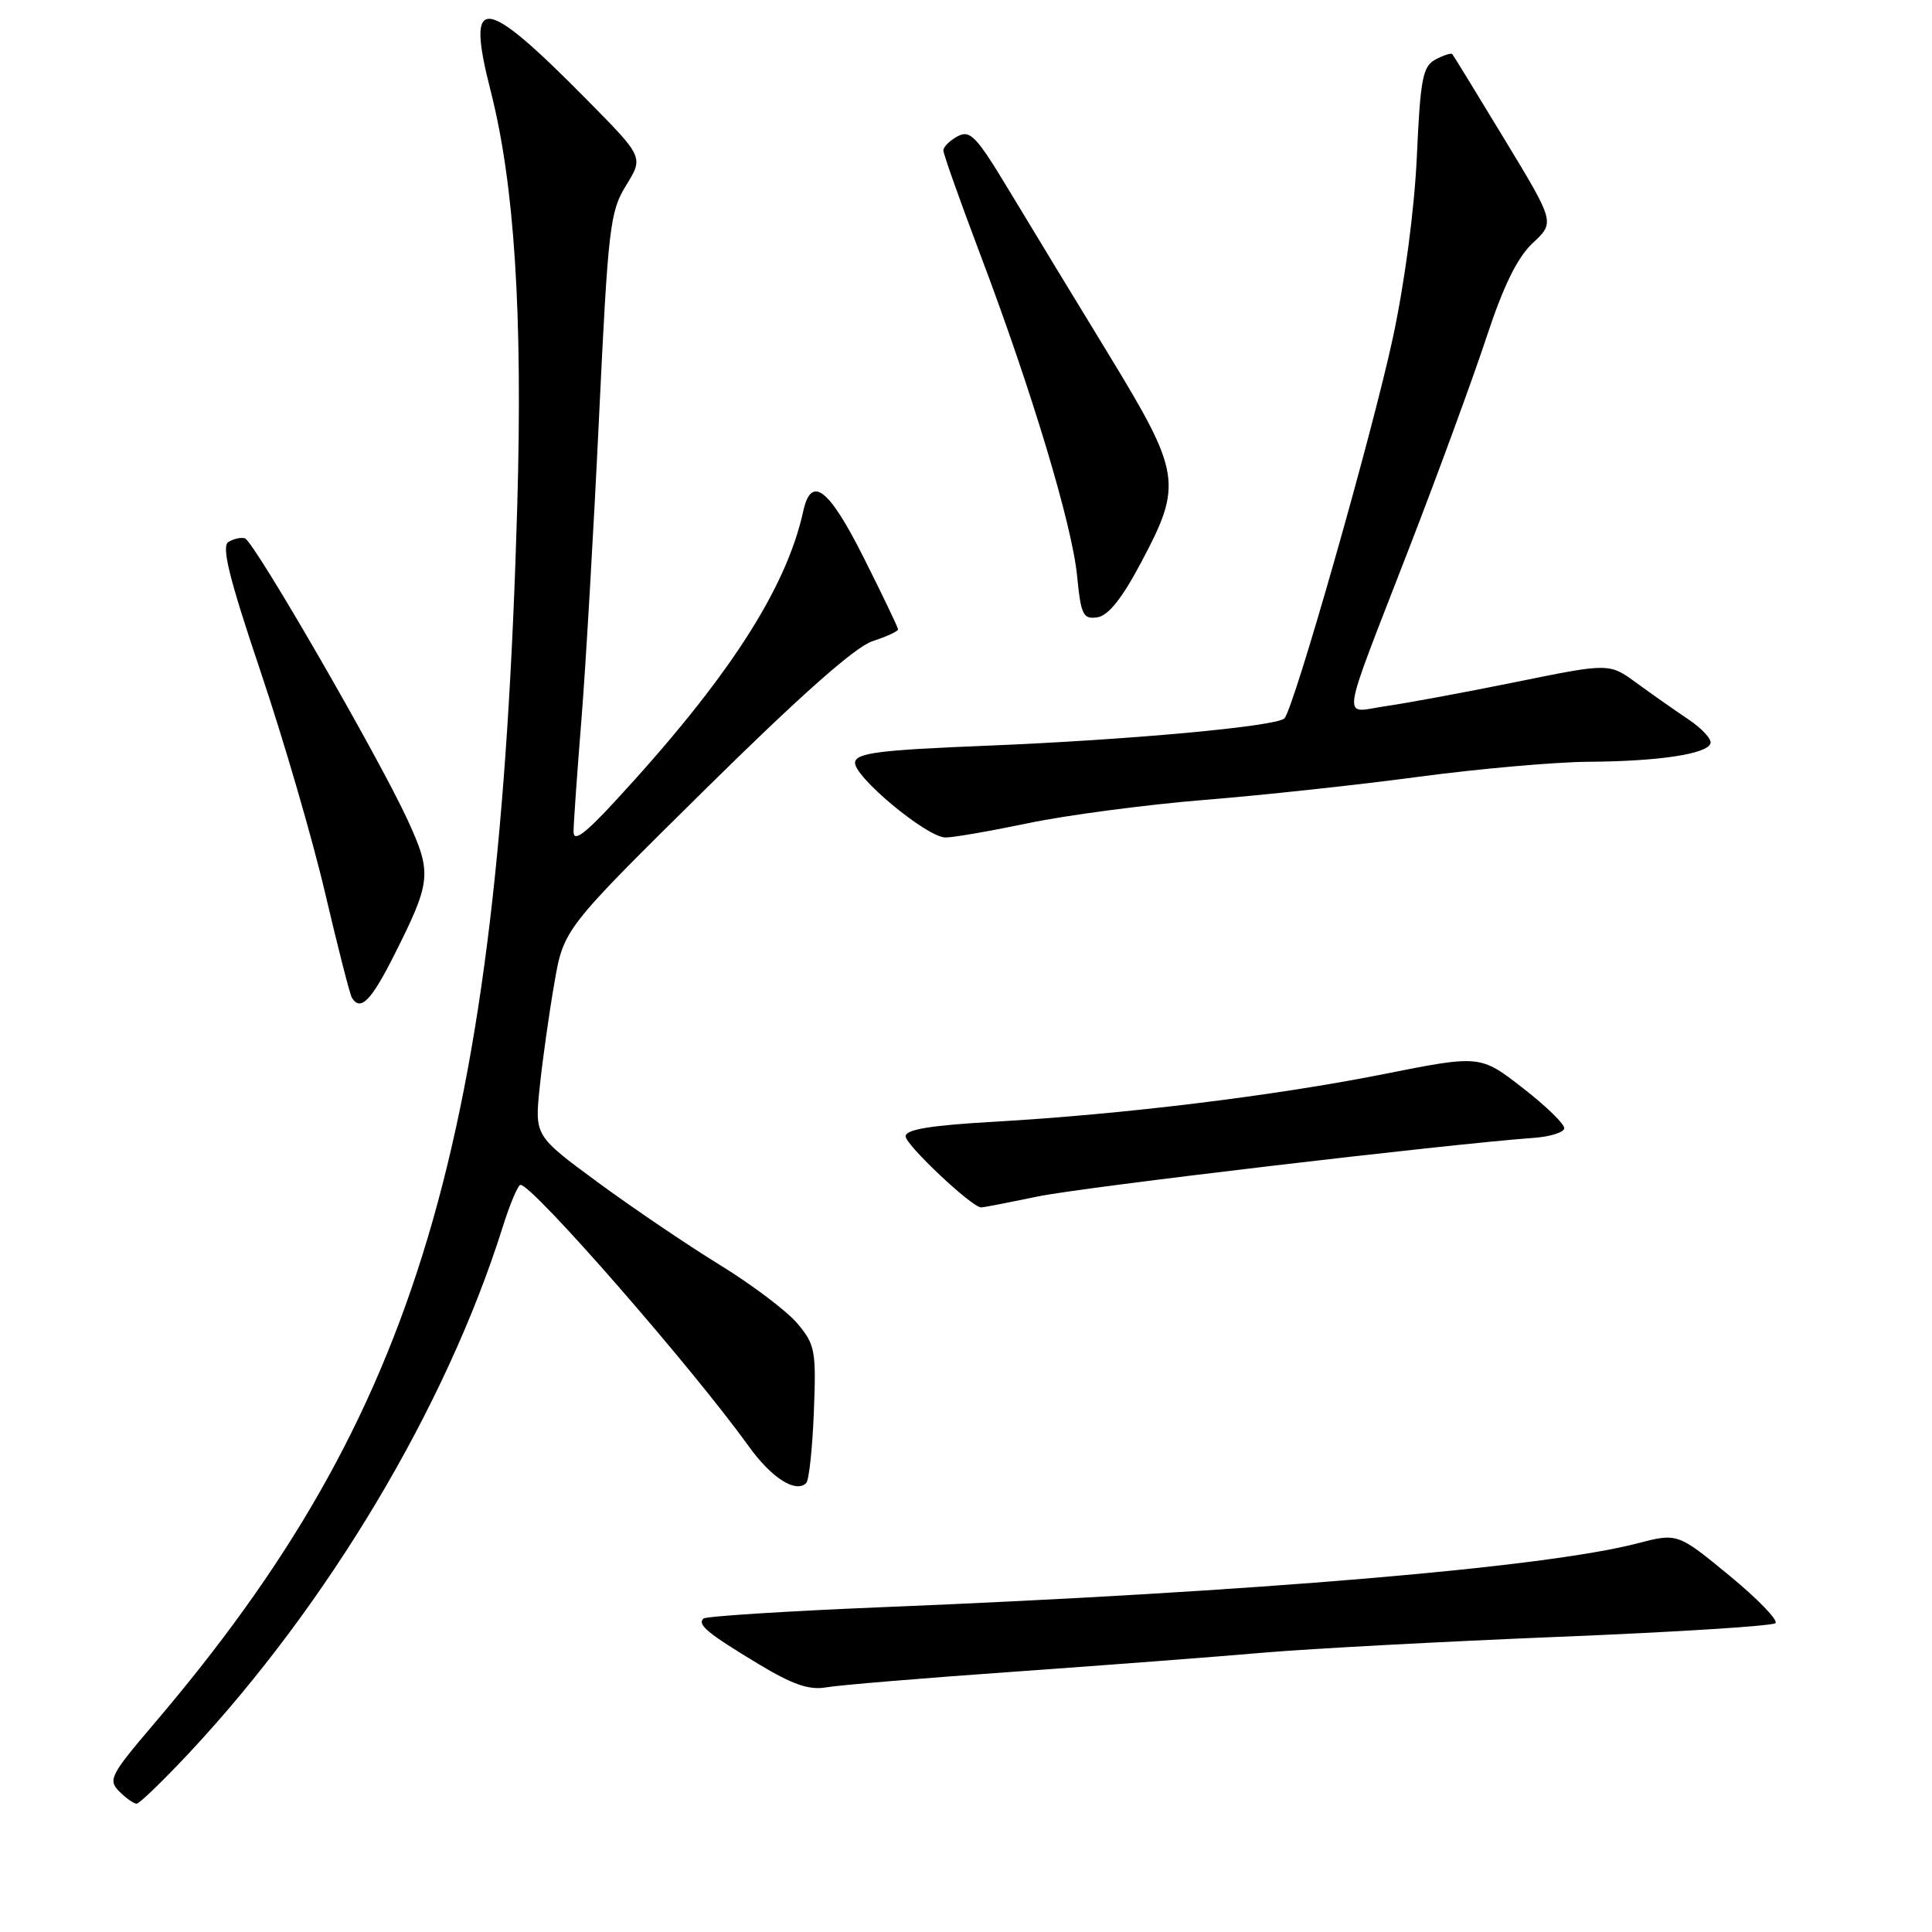 <?xml version="1.0" encoding="UTF-8" standalone="no"?>
<!DOCTYPE svg PUBLIC "-//W3C//DTD SVG 1.1//EN" "http://www.w3.org/Graphics/SVG/1.1/DTD/svg11.dtd" >
<svg xmlns="http://www.w3.org/2000/svg" xmlns:xlink="http://www.w3.org/1999/xlink" version="1.1" viewBox="0 0 256 256">
 <g >
 <path fill="currentColor"
d=" M 25.04 232.30 C 43.49 212.57 59.09 186.43 66.58 162.68 C 67.56 159.55 68.64 157.00 68.97 157.00 C 70.59 157.00 91.69 181.18 99.18 191.60 C 102.21 195.83 105.44 197.89 106.83 196.51 C 107.20 196.14 107.65 191.91 107.84 187.10 C 108.16 178.97 108.01 178.17 105.66 175.37 C 104.27 173.72 99.62 170.21 95.32 167.57 C 91.02 164.93 83.75 160.00 79.17 156.63 C 70.84 150.50 70.84 150.50 71.52 144.00 C 71.89 140.43 72.76 134.26 73.45 130.30 C 74.69 123.11 74.69 123.11 93.44 104.60 C 106.00 92.20 113.31 85.72 115.59 84.97 C 117.47 84.35 119.00 83.65 119.00 83.40 C 119.00 83.16 116.97 78.92 114.49 73.98 C 109.82 64.67 107.50 62.88 106.43 67.75 C 104.16 78.11 96.35 90.12 81.37 106.31 C 77.44 110.56 76.00 111.60 76.00 110.20 C 76.00 109.15 76.47 102.48 77.04 95.39 C 77.61 88.30 78.66 70.30 79.37 55.39 C 80.58 30.04 80.82 28.03 82.97 24.55 C 85.27 20.82 85.27 20.82 77.89 13.34 C 63.96 -0.78 61.68 -1.01 65.01 12.03 C 68.17 24.43 69.27 41.51 68.54 67.00 C 66.11 151.50 55.40 187.36 20.33 228.50 C 14.63 235.19 14.29 235.86 15.80 237.37 C 16.69 238.27 17.73 239.00 18.10 239.00 C 18.47 239.00 21.59 235.98 25.04 232.30 Z  M 134.50 221.50 C 146.60 220.64 161.45 219.51 167.50 218.98 C 173.55 218.46 191.10 217.52 206.50 216.89 C 221.90 216.27 234.84 215.45 235.25 215.08 C 235.66 214.71 232.91 211.86 229.14 208.76 C 222.28 203.12 222.28 203.12 216.89 204.52 C 204.68 207.70 166.19 210.95 117.13 212.95 C 104.28 213.48 93.51 214.16 93.20 214.47 C 92.38 215.29 93.76 216.42 100.50 220.49 C 105.04 223.23 107.23 223.98 109.50 223.58 C 111.15 223.29 122.40 222.35 134.50 221.50 Z  M 137.50 158.54 C 143.45 157.31 191.70 151.61 203.27 150.77 C 205.34 150.62 207.14 150.07 207.27 149.55 C 207.40 149.03 204.94 146.62 201.82 144.20 C 196.14 139.78 196.14 139.78 183.32 142.33 C 168.77 145.22 148.82 147.66 131.67 148.64 C 123.25 149.12 120.00 149.66 120.00 150.57 C 120.00 151.71 128.78 159.98 130.00 159.99 C 130.28 160.00 133.65 159.34 137.50 158.54 Z  M 52.13 126.75 C 57.16 116.78 57.27 115.77 54.04 108.71 C 50.25 100.44 33.66 71.71 32.45 71.33 C 31.93 71.17 30.94 71.39 30.26 71.82 C 29.32 72.42 30.37 76.64 34.55 89.05 C 37.60 98.10 41.45 111.33 43.11 118.46 C 44.78 125.58 46.36 131.77 46.63 132.21 C 47.76 134.03 49.15 132.65 52.13 126.75 Z  M 136.27 109.07 C 141.35 108.01 151.80 106.63 159.50 106.00 C 167.20 105.38 180.01 104.00 187.96 102.93 C 195.91 101.87 206.03 100.97 210.46 100.94 C 219.82 100.88 226.20 99.91 226.65 98.50 C 226.83 97.95 225.52 96.53 223.74 95.33 C 221.96 94.14 218.87 91.97 216.87 90.51 C 213.24 87.85 213.24 87.85 200.87 90.37 C 194.07 91.75 186.29 93.19 183.60 93.57 C 177.74 94.41 177.39 96.74 186.77 72.50 C 190.60 62.60 195.18 50.10 196.96 44.71 C 199.23 37.82 201.06 34.11 203.11 32.19 C 206.03 29.47 206.03 29.47 199.37 18.48 C 195.71 12.44 192.59 7.35 192.44 7.17 C 192.29 6.99 191.30 7.31 190.22 7.88 C 188.52 8.79 188.21 10.37 187.74 20.71 C 187.42 27.75 186.13 37.48 184.54 44.86 C 181.80 57.57 171.43 93.95 170.19 95.19 C 169.13 96.26 149.42 98.06 130.51 98.82 C 116.53 99.38 113.48 99.77 113.30 101.00 C 113.02 102.81 122.78 110.94 125.27 110.97 C 126.24 110.99 131.19 110.13 136.27 109.07 Z  M 151.22 74.50 C 156.73 64.13 156.50 62.71 146.85 46.87 C 142.36 39.52 136.46 29.80 133.73 25.27 C 129.39 18.06 128.55 17.17 126.89 18.06 C 125.85 18.62 125.00 19.46 125.00 19.93 C 125.00 20.40 127.19 26.57 129.86 33.64 C 136.70 51.71 142.05 69.49 142.72 76.30 C 143.23 81.48 143.51 82.07 145.39 81.80 C 146.85 81.59 148.65 79.34 151.22 74.50 Z "/>
</g>
</svg>